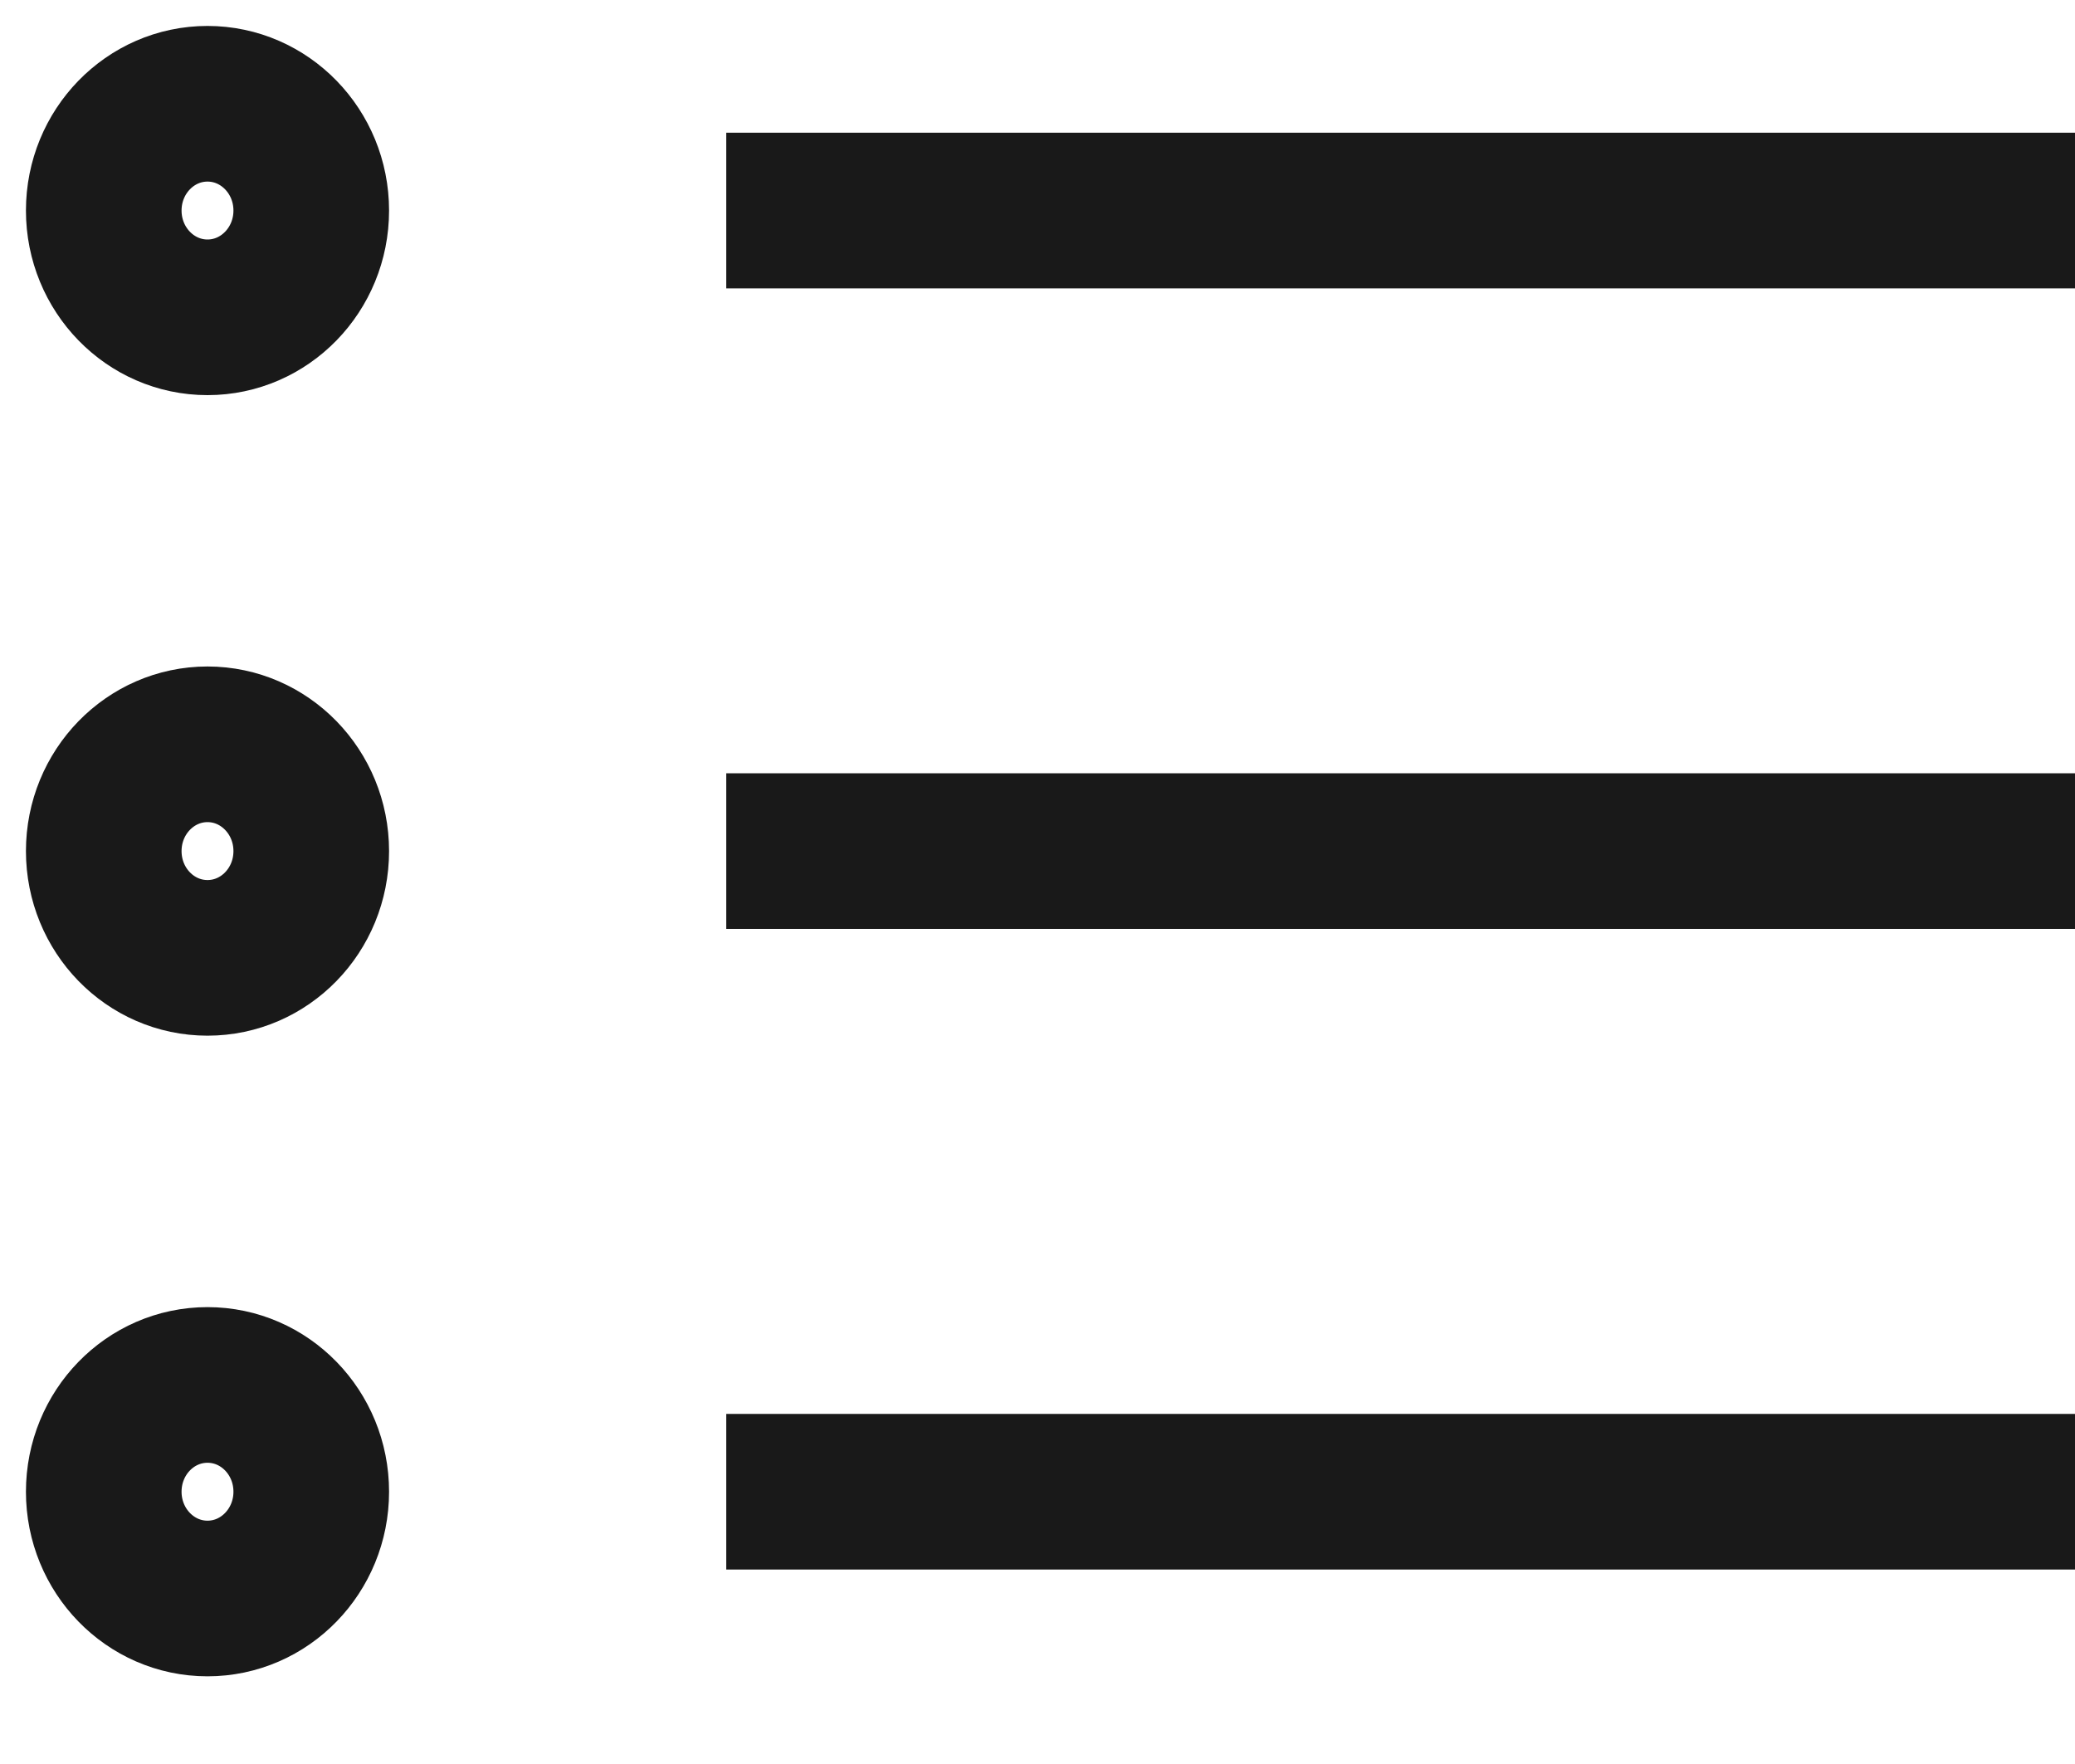 <svg width="20" height="17" viewBox="0 0 20 17" fill="none" xmlns="http://www.w3.org/2000/svg">
<path d="M7 2.029H20M7 8.202H20M7 14.376H20M3 2.029C3 2.597 2.552 3.058 2 3.058C1.448 3.058 1 2.597 1 2.029C1 1.461 1.448 1 2 1C2.552 1 3 1.461 3 2.029ZM3 8.202C3 8.771 2.552 9.231 2 9.231C1.448 9.231 1 8.771 1 8.202C1 7.634 1.448 7.173 2 7.173C2.552 7.173 3 7.634 3 8.202ZM3 14.376C3 14.944 2.552 15.405 2 15.405C1.448 15.405 1 14.944 1 14.376C1 13.807 1.448 13.347 2 13.347C2.552 13.347 3 13.807 3 14.376Z" stroke="#191919" stroke-width="1.5" stroke-linejoin="round"/>
</svg>

